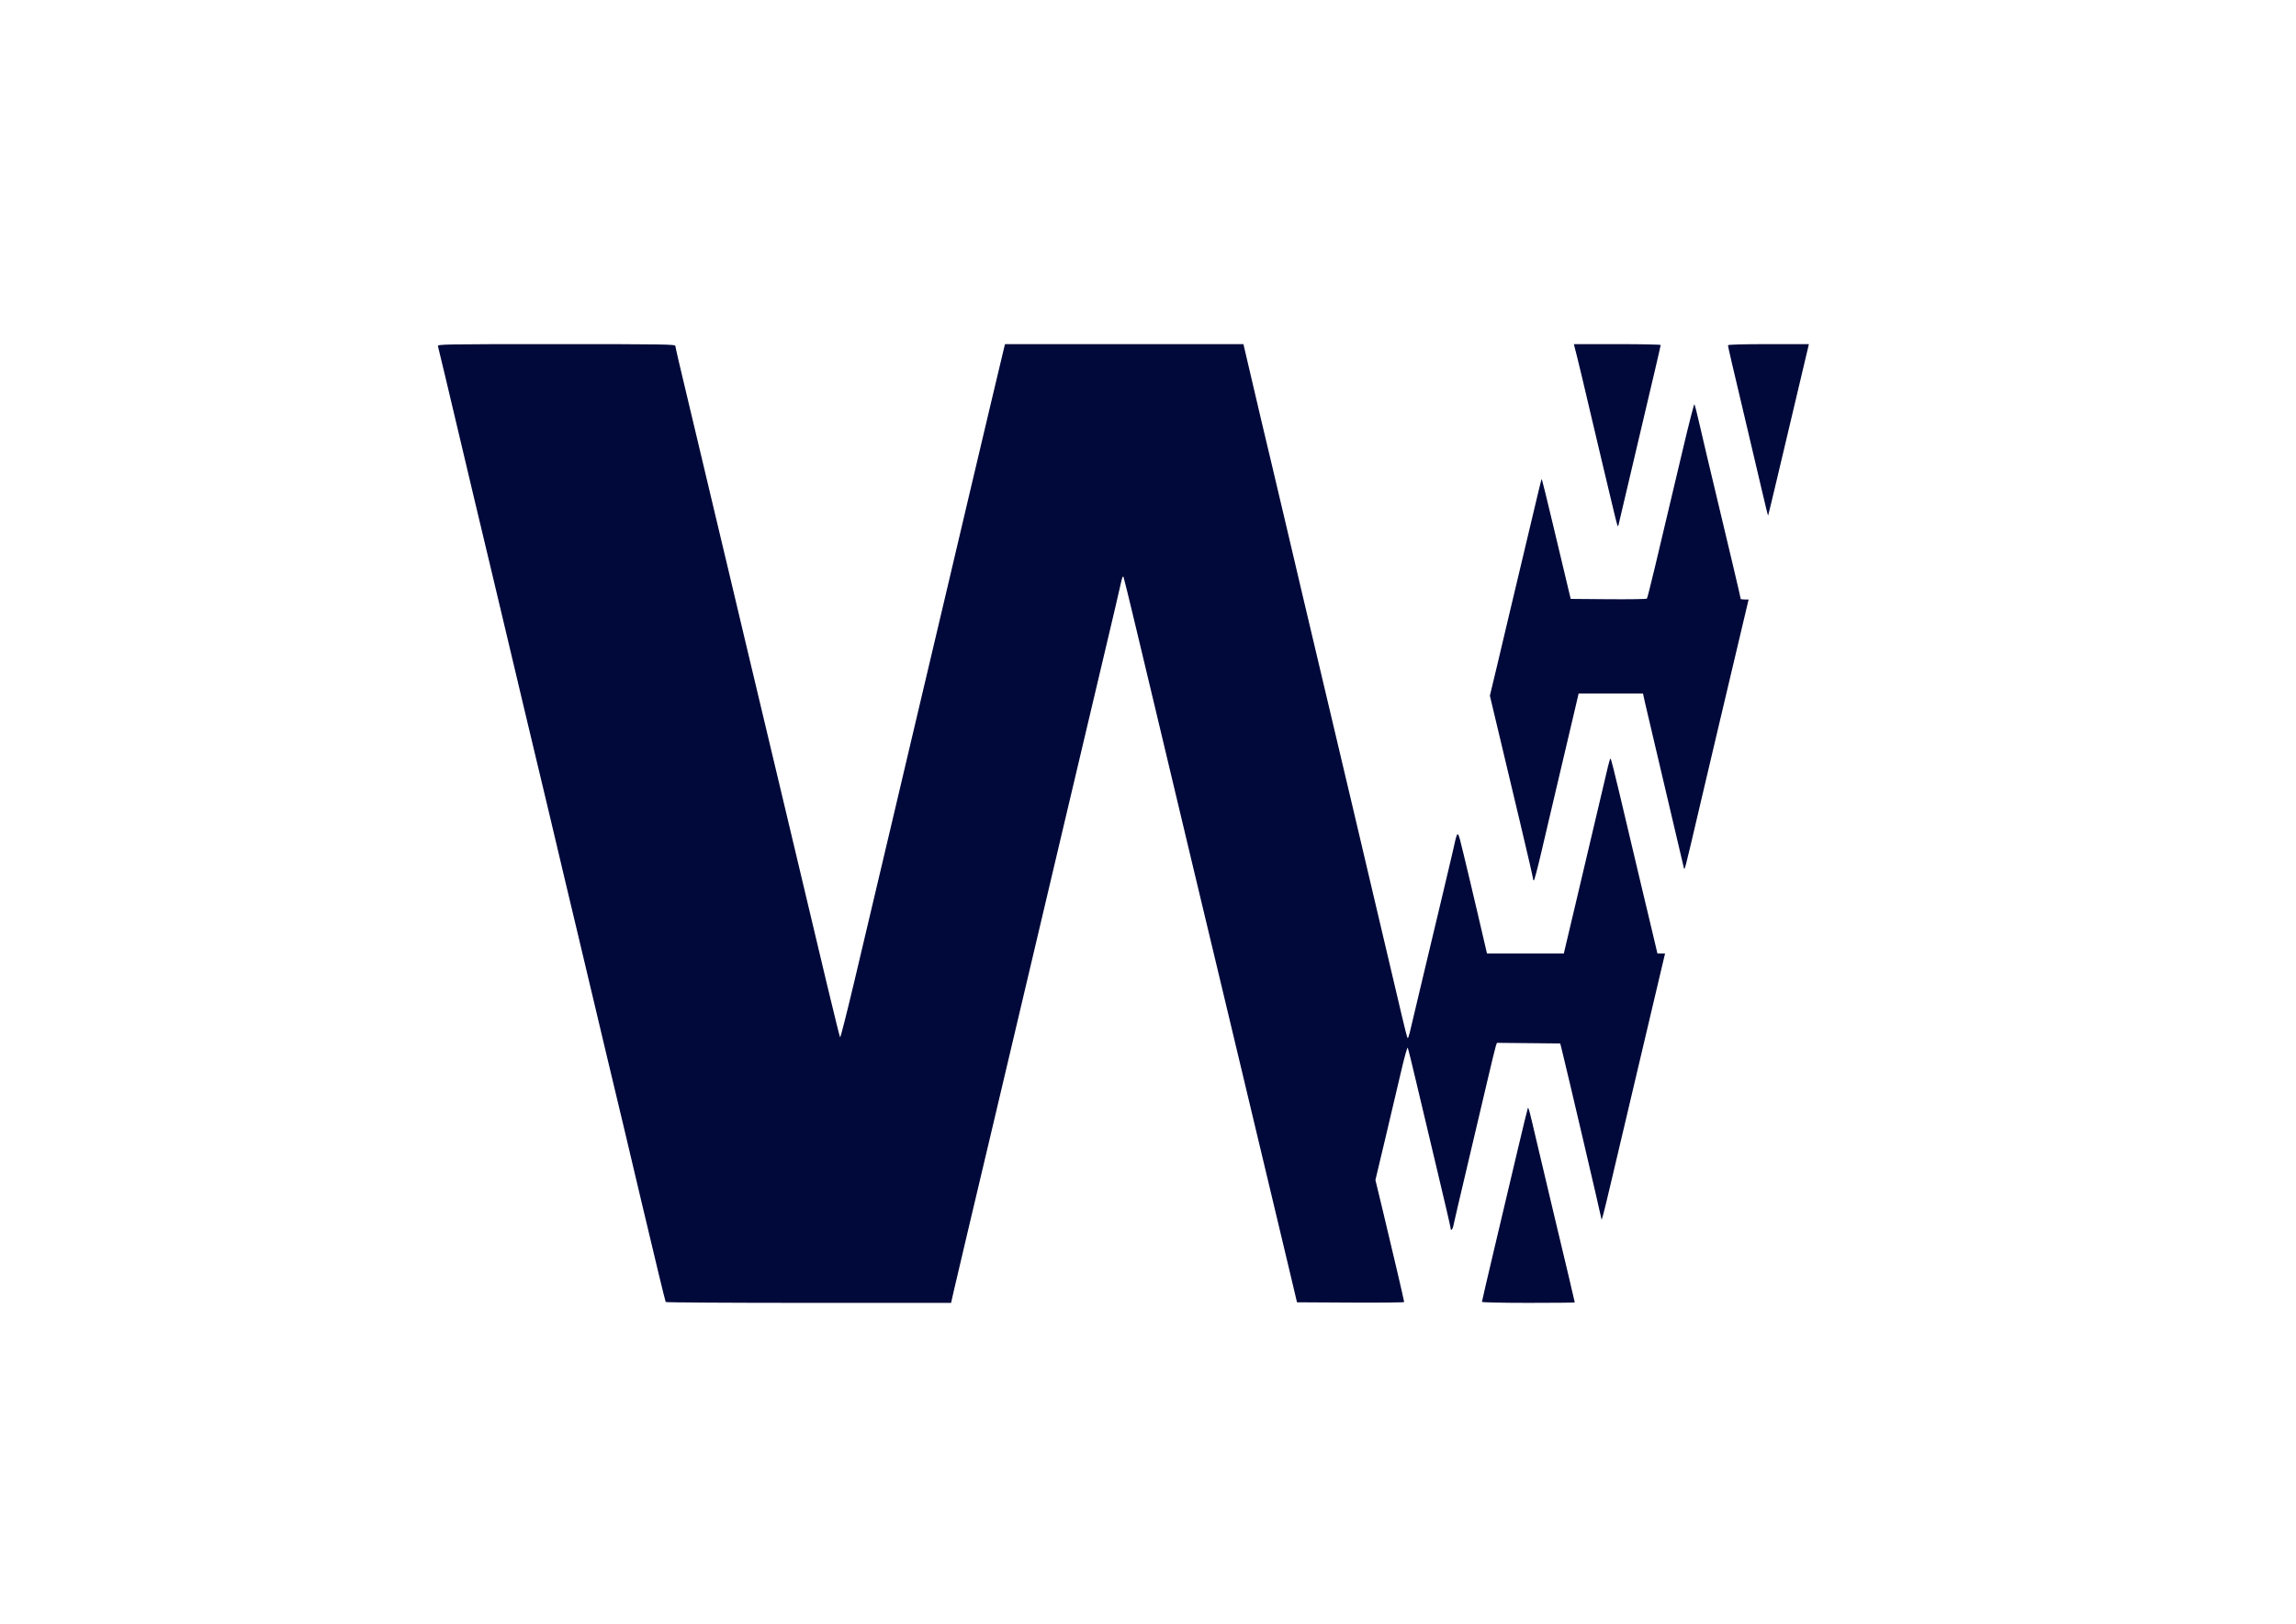 <?xml version="1.0" encoding="UTF-8" standalone="no"?>
<!-- Created with Inkscape (http://www.inkscape.org/) -->

<svg
   xmlns:dc="http://purl.org/dc/elements/1.1/"
   xmlns:cc="http://creativecommons.org/ns#"
   xmlns:rdf="http://www.w3.org/1999/02/22-rdf-syntax-ns#"
   xmlns:svg="http://www.w3.org/2000/svg"
   xmlns="http://www.w3.org/2000/svg"
   xmlns:sodipodi="http://sodipodi.sourceforge.net/DTD/sodipodi-0.dtd"
   xmlns:inkscape="http://www.inkscape.org/namespaces/inkscape"
   width="297mm"
   height="210mm"
   viewBox="0 0 1052.362 744.094"
   id="svg2"
   version="1.1"
   inkscape:version="0.91 r13725"
   sodipodi:docname="WzlogoVector.svg">
  <defs
     id="defs4" />
  <sodipodi:namedview
     id="base"
     pagecolor="#ffffff"
     bordercolor="#666666"
     borderopacity="1.0"
     inkscape:pageopacity="0.0"
     inkscape:pageshadow="2"
     inkscape:zoom="0.81454783"
     inkscape:cx="535.75728"
     inkscape:cy="474.57603"
     inkscape:document-units="px"
     inkscape:current-layer="layer1"
     showgrid="false"
     inkscape:window-width="1626"
     inkscape:window-height="1030"
     inkscape:window-x="51"
     inkscape:window-y="-3"
     inkscape:window-maximized="1" />
  <g
     inkscape:label="Layer 1"
     inkscape:groupmode="layer"
     id="layer1"
     transform="translate(0,-308.268)">
    <path
       style="fill:#01093a"
       d="m 305.128,904.934 c -0.242,-0.412 -4.97,-19.97 -11.51,-47.606 -2.059,-8.703 -5.43,-22.946 -7.49,-31.649 -2.06,-8.703 -5.906,-24.801 -8.547,-35.771 -2.641,-10.971 -5.966,-24.973 -7.39,-31.117 -1.424,-6.144 -3.814,-16.197 -5.31,-22.34 -1.497,-6.144 -4.037,-16.795 -5.646,-23.67 -2.99,-12.783 -10.661,-45.004 -19.628,-82.447 -2.767,-11.556 -6.005,-25.2 -7.194,-30.319 -1.189,-5.12 -4.176,-17.686 -6.638,-27.926 -2.461,-10.239 -6.175,-25.798 -8.253,-34.574 -13.647,-57.636 -16.535,-69.783 -16.793,-70.612 -0.274,-0.882 2.553,-0.931 54.268,-0.931 49.989,0 54.557,0.072 54.557,0.864 0,0.475 2.29,10.349 5.088,21.941 2.799,11.593 6.254,26.104 7.678,32.248 1.424,6.144 3.814,16.197 5.31,22.34 1.496,6.144 4.15,17.274 5.897,24.734 1.747,7.46 5.441,23.019 8.208,34.575 7.422,30.997 13.57,56.801 18.885,79.255 16.453,69.516 24.093,101.307 24.447,101.728 0.184,0.219 3.132,-11.39 6.551,-25.798 11.795,-49.715 14.294,-60.288 17.45,-73.803 1.742,-7.46 5.553,-23.617 8.469,-35.904 9.042,-38.094 13.215,-55.758 17.28,-73.138 2.155,-9.215 6.329,-26.928 9.274,-39.362 2.946,-12.434 7.649,-32.301 10.452,-44.149 2.803,-11.848 5.325,-22.44 5.605,-23.537 l 0.51,-1.995 54.635,0 54.635,0 0.899,3.856 c 5.543,23.771 9.53,40.697 12.188,51.729 1.761,7.314 4.73,19.88 6.596,27.926 1.867,8.045 5.413,23.125 7.881,33.511 2.468,10.386 7.536,31.809 11.264,47.606 3.727,15.798 8.797,37.221 11.266,47.606 2.469,10.386 6.019,25.465 7.889,33.511 1.869,8.045 5.423,23.125 7.896,33.511 2.473,10.386 5.532,23.371 6.797,28.856 1.265,5.485 2.443,9.973 2.618,9.973 0.175,0 0.591,-1.137 0.924,-2.527 0.333,-1.39 2.988,-12.58 5.9,-24.867 2.912,-12.287 6.854,-28.803 8.76,-36.702 1.906,-7.899 4.082,-17.1 4.836,-20.446 2.682,-11.899 2.228,-11.897 5.136,-0.033 1.398,5.705 4.395,18.331 6.661,28.059 l 4.119,17.686 17.608,0 17.608,0 5.951,-25.133 c 6.842,-28.899 13.101,-55.429 14.306,-60.638 0.457,-1.975 0.984,-3.589 1.171,-3.587 0.188,10e-4 2.063,7.362 4.168,16.356 2.105,8.994 6,25.449 8.656,36.566 2.656,11.117 5.691,23.863 6.745,28.325 l 1.916,8.112 1.748,0 1.748,0 -0.729,3.059 c -0.401,1.682 -2.534,10.718 -4.741,20.08 -2.207,9.362 -6.641,28.152 -9.854,41.755 -3.213,13.604 -7.534,31.908 -9.601,40.675 -3.233,13.711 -4.235,17.525 -4.235,16.122 0,-0.634 -16.317,-70.328 -18.216,-77.808 l -0.675,-2.66 -14.5,-0.141 -14.5,-0.142 -0.453,1.205 c -0.249,0.663 -2.184,8.626 -4.299,17.695 -2.115,9.069 -6.316,26.902 -9.335,39.628 -3.019,12.726 -5.655,24.036 -5.857,25.133 -0.356,1.93 -1.313,2.809 -1.313,1.205 0,-0.434 -2.735,-12.223 -6.078,-26.197 -3.343,-13.974 -7.678,-32.229 -9.634,-40.567 -1.956,-8.338 -3.723,-15.467 -3.927,-15.843 -0.204,-0.376 -1.522,4.292 -2.93,10.372 -1.407,6.081 -4.657,19.869 -7.221,30.639 l -4.662,19.583 3.424,14.193 c 4.154,17.22 9.752,41.17 9.752,41.725 5e-5,0.222 -11.052,0.342 -24.56,0.266 l -24.56,-0.138 -2.833,-11.968 c -1.558,-6.582 -5.584,-23.457 -8.947,-37.5 -8.271,-34.543 -12.111,-50.623 -18.607,-77.926 -5.469,-22.986 -9.527,-39.94 -17.121,-71.543 -2.179,-9.069 -6.09,-25.465 -8.69,-36.436 -2.6,-10.971 -6.509,-27.367 -8.686,-36.436 -2.178,-9.069 -6.268,-26.184 -9.09,-38.032 -2.822,-11.848 -5.314,-21.994 -5.539,-22.546 -0.294,-0.721 -0.676,0.254 -1.357,3.457 -0.521,2.453 -3.651,15.83 -6.955,29.727 -6.87,28.898 -11.271,47.498 -19.444,82.181 -6.549,27.79 -9.59,40.667 -18.846,79.787 -3.599,15.213 -9.594,40.585 -13.322,56.383 -3.728,15.798 -9,38.059 -11.717,49.468 -2.717,11.41 -5.49,23.198 -6.163,26.197 l -1.223,5.452 -65.287,0 c -35.908,0 -65.393,-0.18 -65.521,-0.399 z m 374.108,-0.059 c 0,-0.252 2.63,-11.562 5.845,-25.133 3.215,-13.571 7.909,-33.412 10.431,-44.09 2.522,-10.678 4.673,-19.509 4.78,-19.624 0.329,-0.353 0.629,0.796 4.159,15.901 1.88,8.045 5.34,22.646 7.689,32.447 5.301,22.118 9.648,40.48 9.648,40.752 0,0.113 -9.574,0.206 -21.277,0.206 -11.702,0 -21.277,-0.206 -21.277,-0.458 z m 23.404,-194.002 c 0,-0.464 -2.633,-11.893 -5.85,-25.399 -3.218,-13.506 -7.663,-32.168 -9.879,-41.472 l -4.029,-16.917 3.215,-13.403 c 1.768,-7.371 4.044,-16.993 5.058,-21.381 1.013,-4.388 4.229,-17.912 7.146,-30.053 2.917,-12.141 5.951,-24.9 6.742,-28.354 0.791,-3.454 1.527,-6.191 1.635,-6.083 0.108,0.108 2.362,9.277 5.008,20.375 2.646,11.098 5.583,23.41 6.526,27.359 l 1.715,7.181 17.253,0.14 c 9.489,0.077 17.435,-0.042 17.657,-0.266 0.375,-0.377 3.726,-14.278 16.474,-68.341 2.74,-11.619 5.134,-20.954 5.32,-20.745 0.186,0.21 1.347,4.809 2.579,10.221 1.232,5.412 4.599,19.654 7.48,31.649 5.408,22.509 11.161,46.921 11.161,47.358 0,0.137 0.816,0.248 1.814,0.248 l 1.814,0 -0.668,2.793 c -0.367,1.536 -2.393,10.093 -4.502,19.016 -2.109,8.923 -5.877,24.84 -8.373,35.372 -2.496,10.532 -6.417,27.168 -8.713,36.968 -7.526,32.127 -7.03,30.251 -7.526,28.457 -0.243,-0.878 -2.005,-8.359 -3.915,-16.624 -1.91,-8.266 -5.598,-23.944 -8.195,-34.84 -2.597,-10.897 -5.127,-21.667 -5.622,-23.934 l -0.901,-4.122 -14.749,0 -14.749,0 -3.28,13.963 c -1.804,7.68 -5.088,21.622 -7.298,30.984 -2.21,9.362 -5.26,22.347 -6.778,28.856 -1.518,6.509 -2.943,11.835 -3.166,11.835 -0.223,0 -0.406,-0.38 -0.406,-0.843 z M 741.298,548.951 c -0.185,-0.439 -1.287,-4.867 -2.45,-9.84 -1.163,-4.973 -3.216,-13.59 -4.563,-19.149 -1.347,-5.559 -4.093,-17.168 -6.101,-25.798 -2.009,-8.63 -4.363,-18.504 -5.231,-21.942 l -1.58,-6.25 19.889,0 c 10.939,0 19.891,0.18 19.894,0.399 0.005,0.42 -2.313,10.346 -12.708,54.388 -3.487,14.774 -6.446,27.34 -6.577,27.926 -0.187,0.839 -0.308,0.896 -0.573,0.266 z m 66.159,-16.36 c -1.547,-6.654 -4.688,-19.997 -6.979,-29.651 -6.555,-27.622 -8.477,-35.887 -8.477,-36.447 0,-0.33 6.796,-0.521 18.547,-0.521 l 18.547,0 -0.656,2.793 c -0.361,1.536 -2.868,12.128 -5.573,23.537 -2.705,11.41 -6.589,27.806 -8.631,36.436 -2.042,8.63 -3.77,15.75 -3.84,15.821 -0.069,0.071 -1.392,-5.314 -2.939,-11.968 z"
       id="path4222"
       inkscape:connector-curvature="0"
       sodipodi:nodetypes="csssssssssscsssssssscssssssscccsssssssssscssssscccsccsssccccsssssccccsssssscsscscscssssssscssssssscsccssscssssscsscssssssscccscssssccssscssscccssssccccssscscsccsssscssscs" />
  </g>
</svg>
